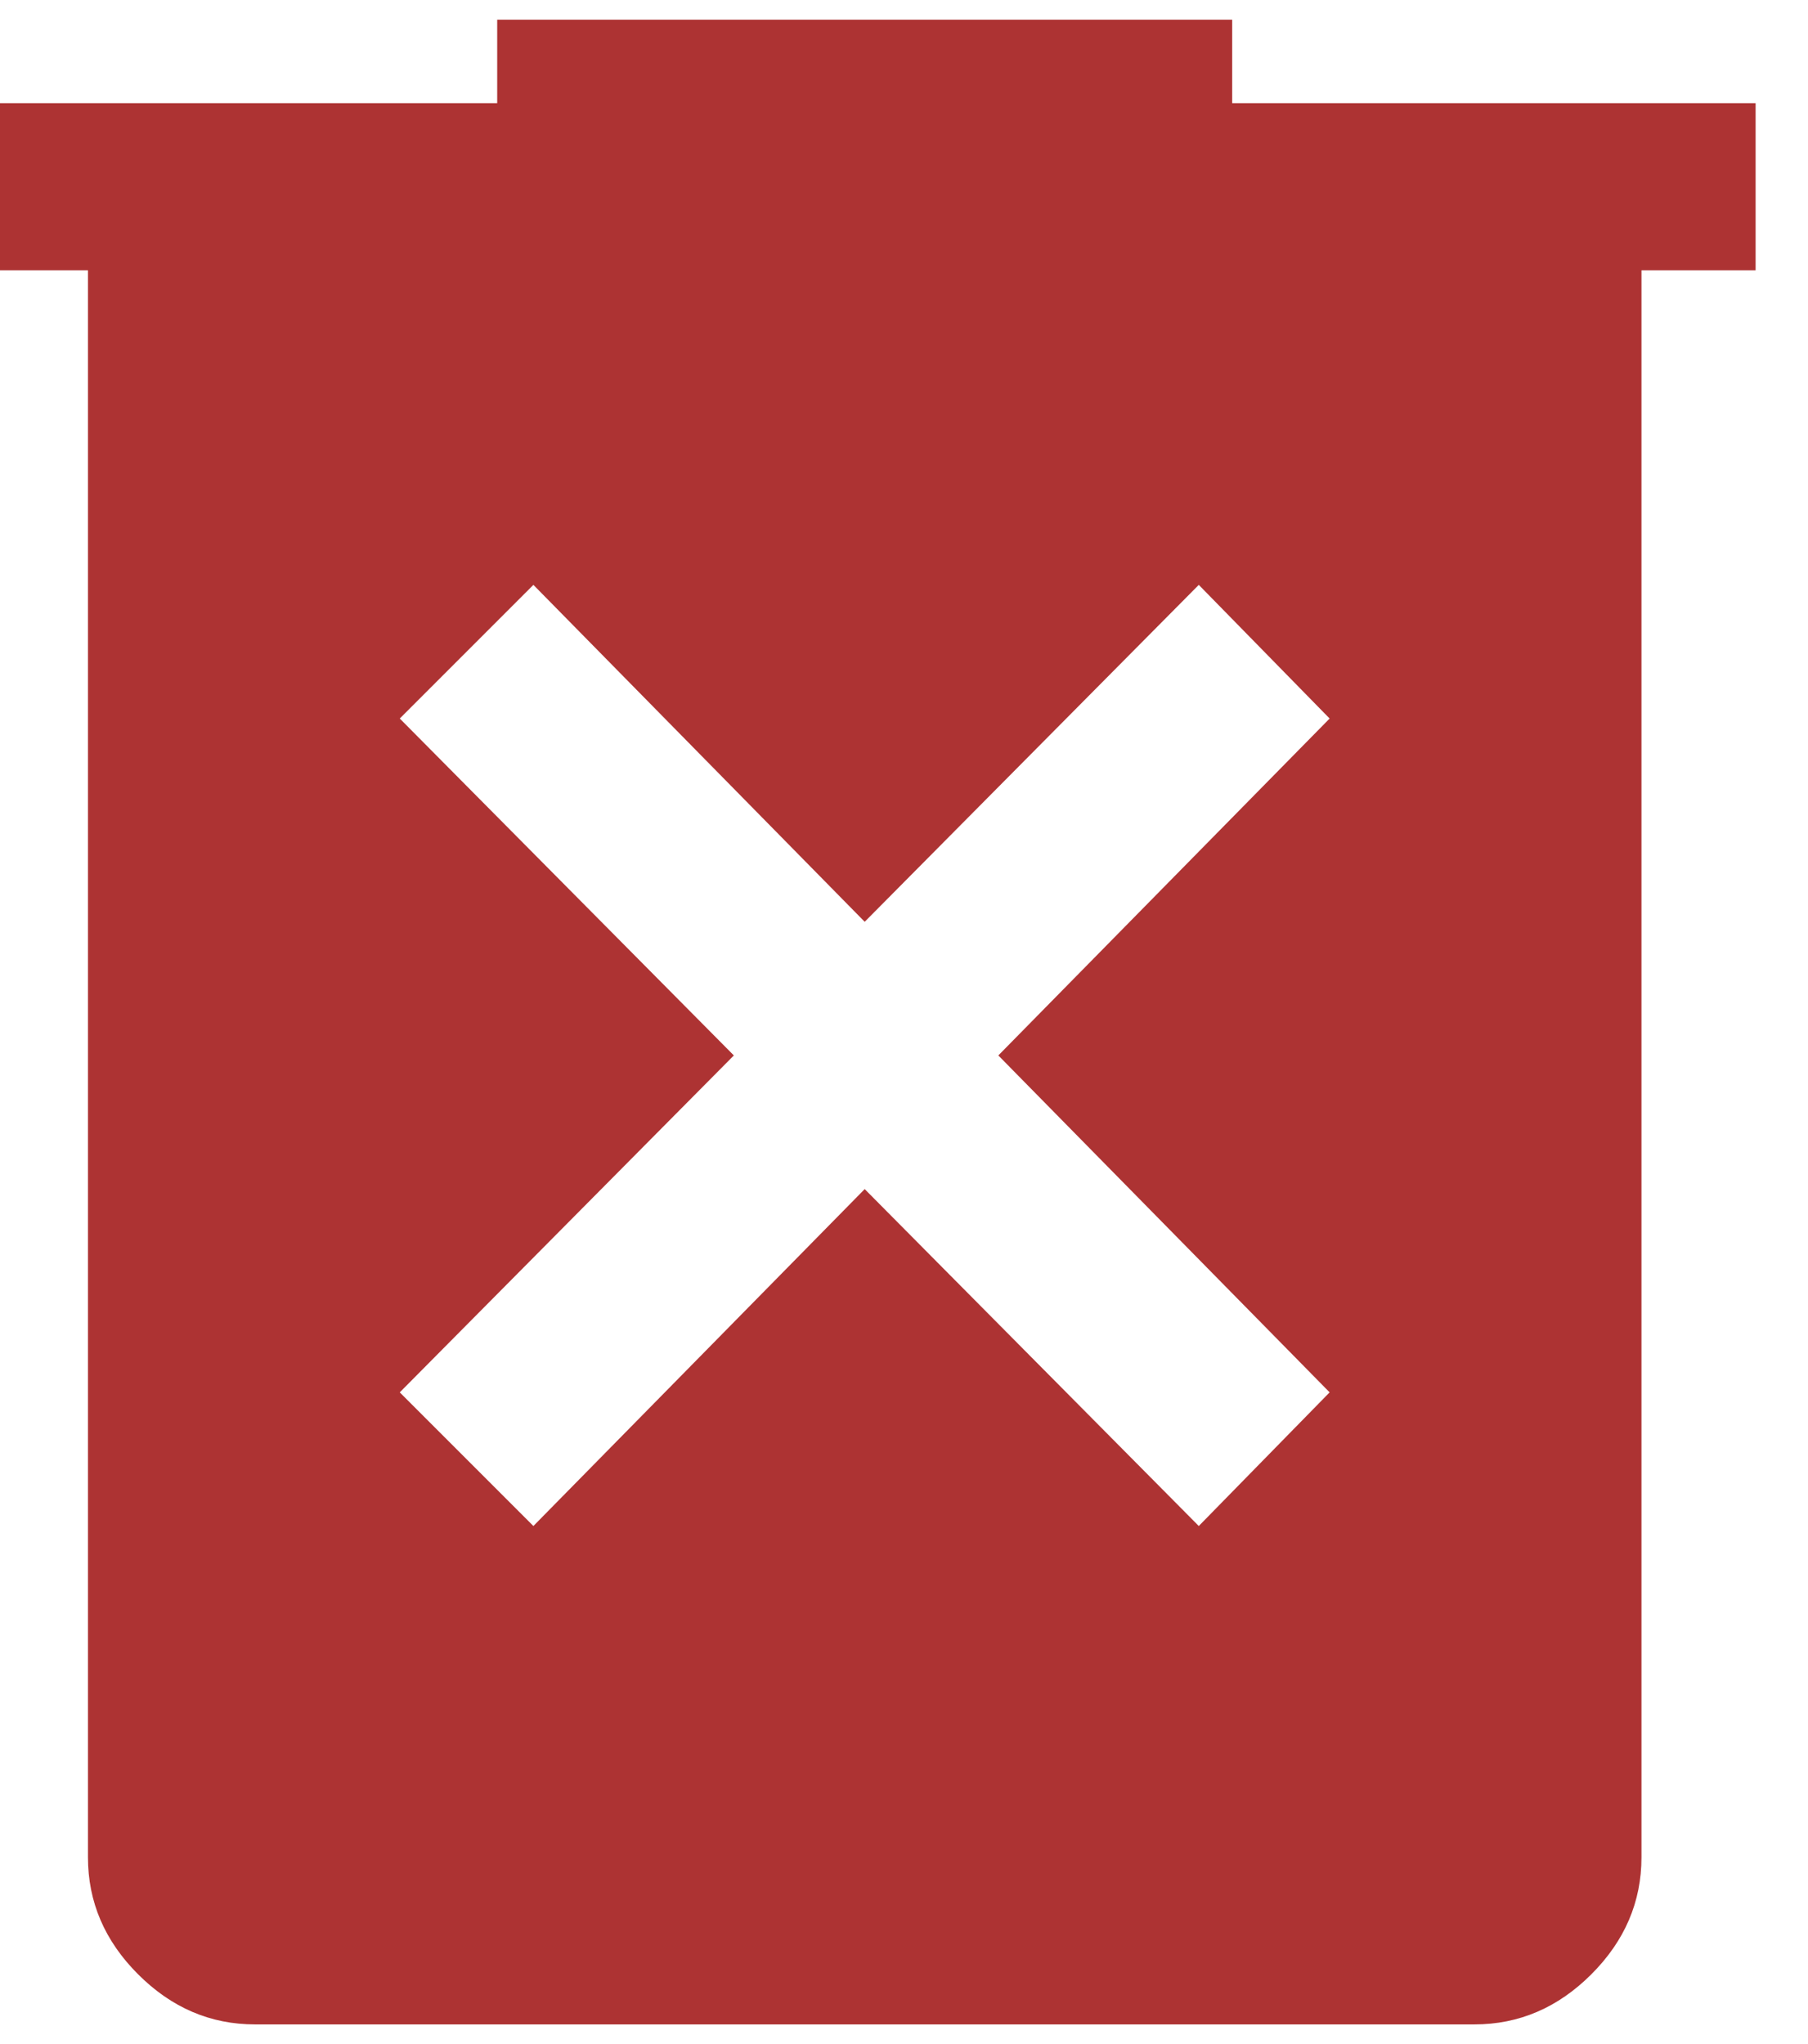 <svg width="46" height="52" viewBox="0 0 46 52" fill="none" xmlns="http://www.w3.org/2000/svg" xmlns:xlink="http://www.w3.org/1999/xlink">
<path d="M13.571,38.821L22,30.25L30.5,38.821L33.829,35.421L25.4,26.85L33.829,18.279L30.5,14.879L22,23.45L13.571,14.879L10.171,18.279L18.671,26.85L10.171,35.421L13.571,38.821ZM6.488,51.5C5.354,51.5 4.363,51.075 3.513,50.225C2.663,49.375 2.238,48.383 2.238,47.25L2.238,6.875L-0.667,6.875L-0.667,2.625L12.65,2.625L12.65,0.5L31.35,0.5L31.35,2.625L44.667,2.625L44.667,6.875L41.763,6.875L41.763,47.25C41.763,48.383 41.338,49.375 40.488,50.225C39.638,51.075 38.646,51.5 37.513,51.5L6.488,51.5Z" fill="#990000" fill-opacity="0.8"/>
</svg>
